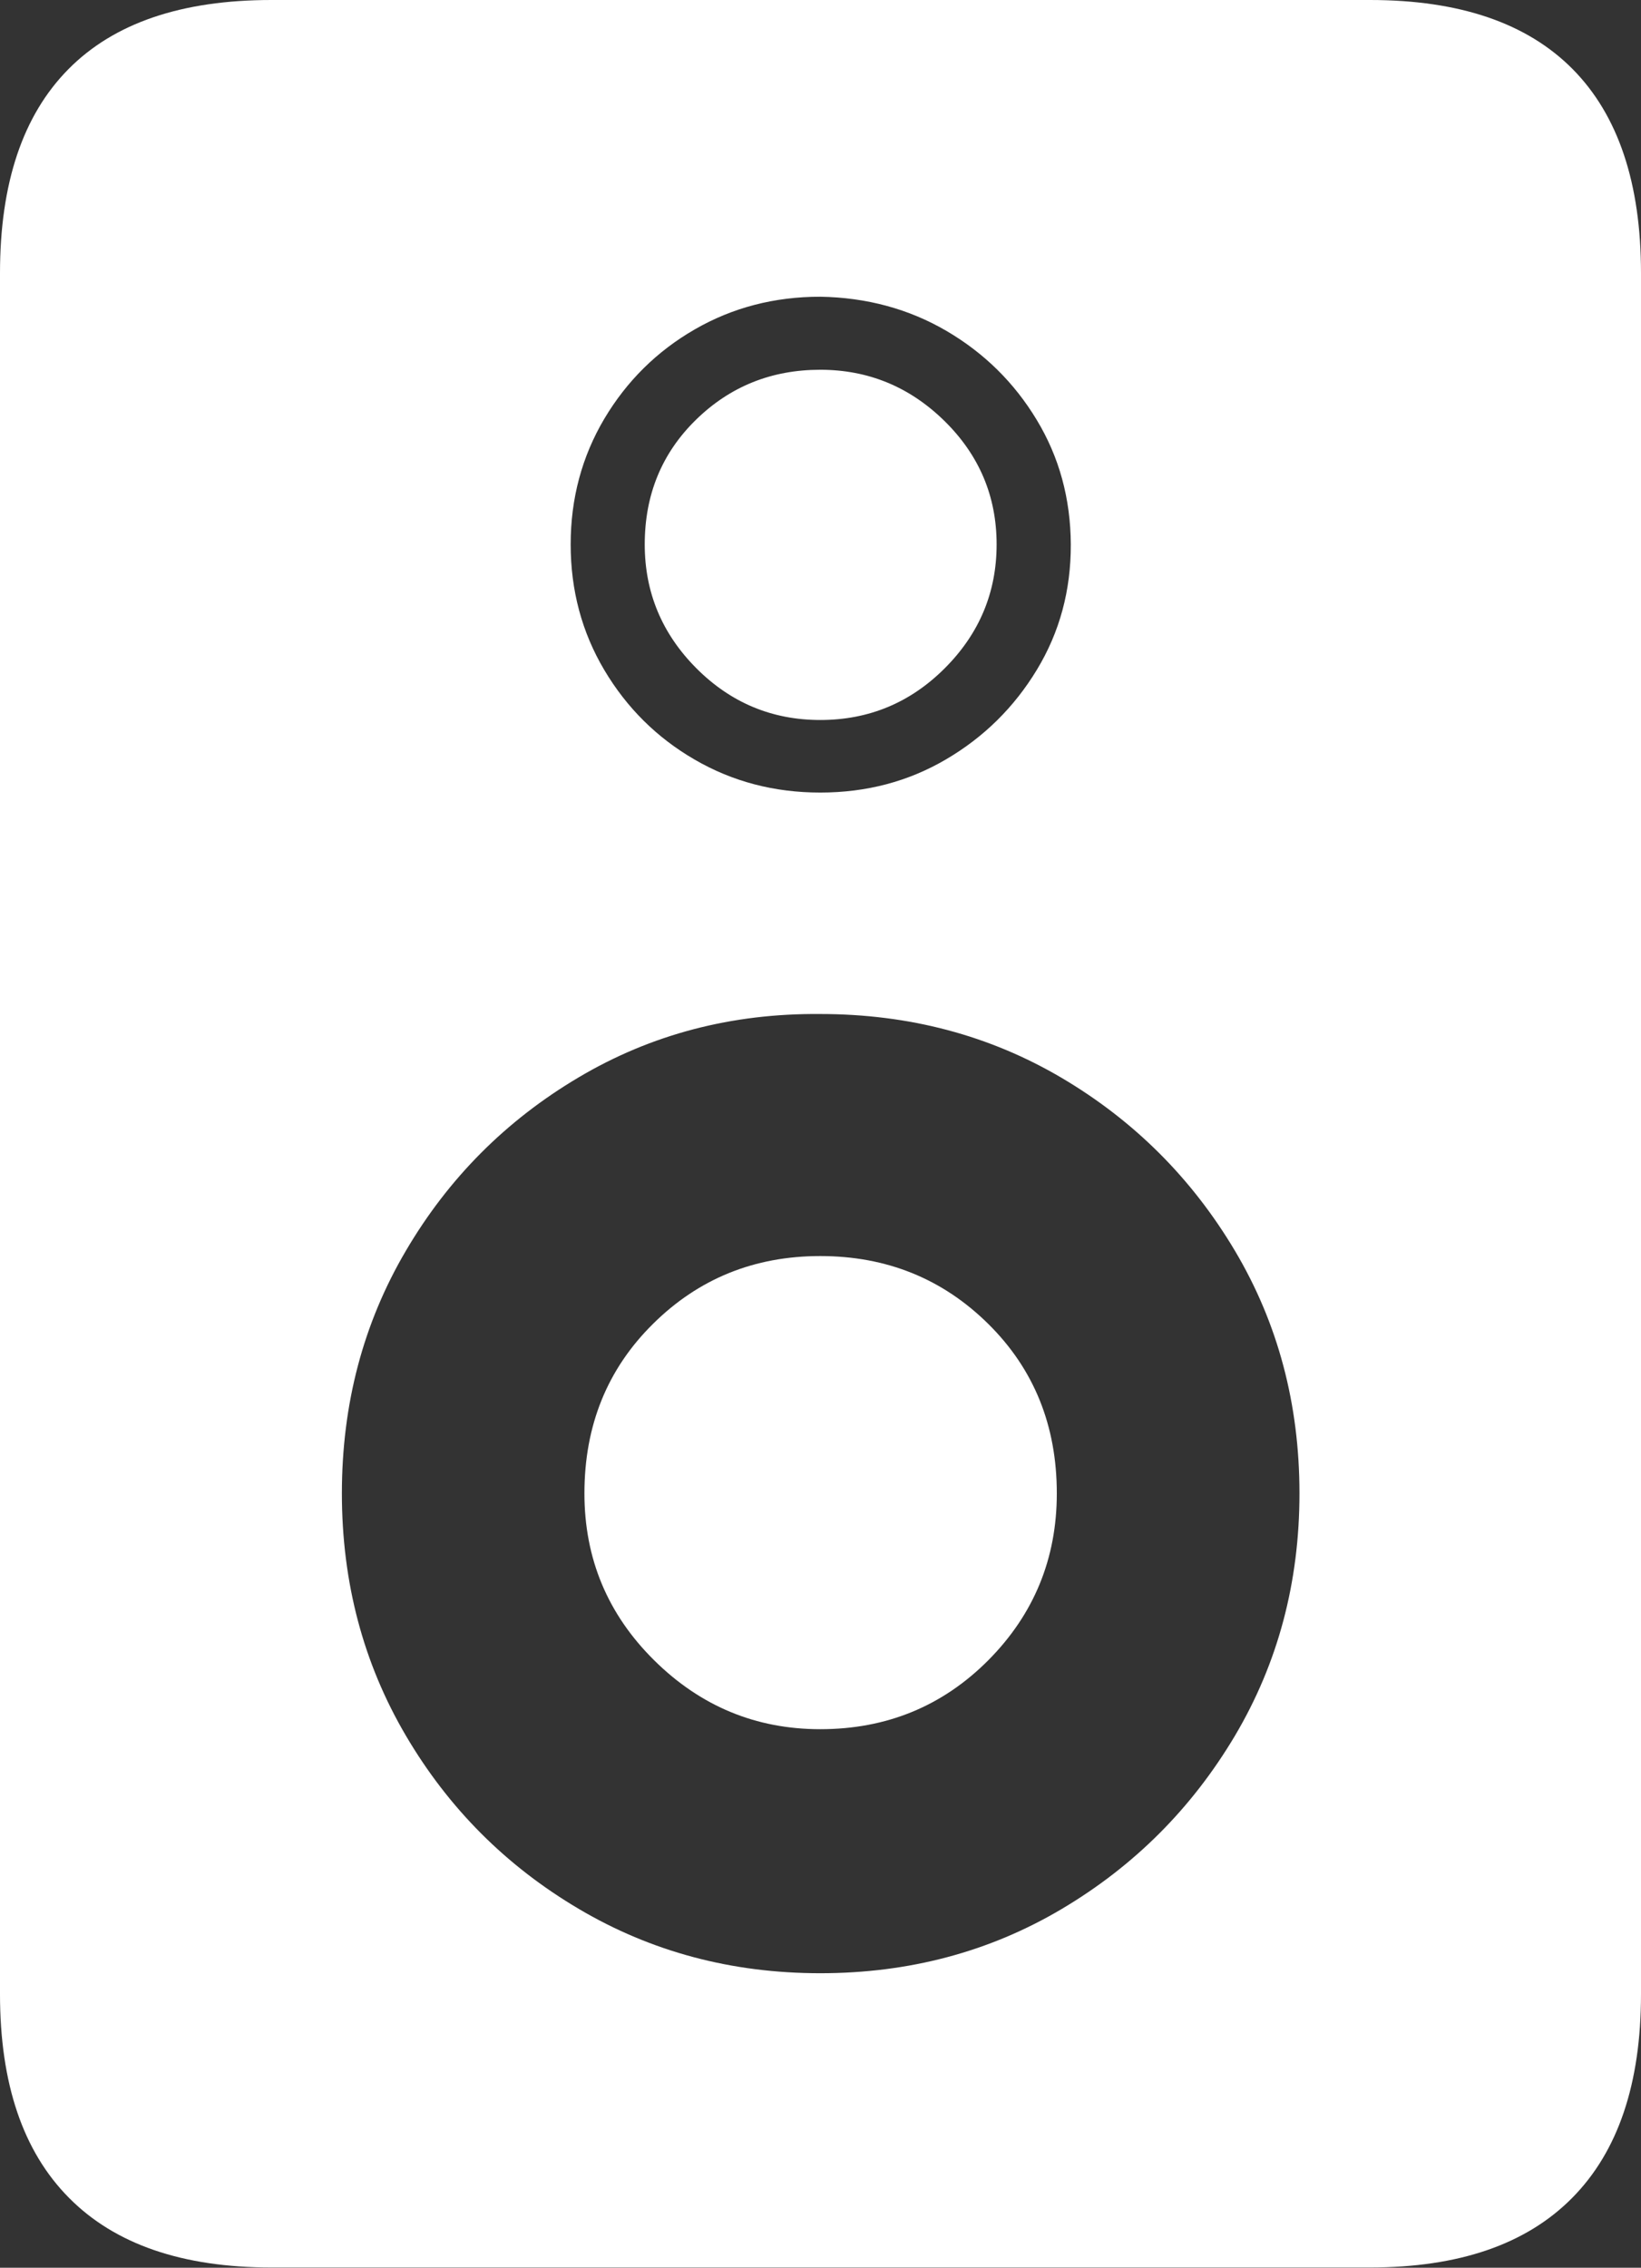 <?xml version="1.0" encoding="UTF-8"?>
<!--Generator: Apple Native CoreSVG 175-->
<!DOCTYPE svg
PUBLIC "-//W3C//DTD SVG 1.1//EN"
       "http://www.w3.org/Graphics/SVG/1.1/DTD/svg11.dtd">
<svg version="1.1" xmlns="http://www.w3.org/2000/svg" xmlns:xlink="http://www.w3.org/1999/xlink" width="13.958" height="19.282">
 <rect width="100%" height="100%" fill="#333333" stroke="none"/>
 <g>
  <rect height="19.282" opacity="0" width="13.958" x="0" y="0"/>
  <path d="M0 2.323L0 16.956Q0 18.097 0.587 18.688Q1.173 19.28 2.308 19.28L11.653 19.28Q12.788 19.28 13.373 18.688Q13.958 18.097 13.958 16.956L13.958 2.323Q13.958 1.176 13.377 0.588Q12.795 0 11.653 0L2.308 0Q1.163 0 0.582 0.588Q0 1.176 0 2.323ZM6.977 16.778Q5.848 16.778 4.923 16.231Q3.997 15.684 3.453 14.759Q2.908 13.833 2.908 12.698Q2.908 11.559 3.453 10.634Q3.997 9.708 4.923 9.16Q5.848 8.612 6.977 8.622Q8.11 8.622 9.032 9.166Q9.954 9.711 10.504 10.635Q11.053 11.559 11.053 12.698Q11.053 13.833 10.504 14.759Q9.954 15.684 9.032 16.231Q8.11 16.778 6.977 16.778ZM6.977 6.739Q6.391 6.739 5.909 6.459Q5.427 6.18 5.14 5.697Q4.854 5.215 4.854 4.629Q4.854 4.044 5.14 3.561Q5.427 3.079 5.909 2.801Q6.391 2.523 6.977 2.523Q7.57 2.533 8.051 2.814Q8.532 3.096 8.818 3.57Q9.105 4.044 9.108 4.629Q9.11 5.215 8.82 5.694Q8.53 6.173 8.048 6.456Q7.567 6.739 6.977 6.739ZM6.977 14.703Q7.822 14.703 8.406 14.117Q8.989 13.53 8.989 12.698Q8.989 11.833 8.406 11.257Q7.822 10.68 6.977 10.68Q6.136 10.68 5.554 11.257Q4.971 11.833 4.971 12.698Q4.971 13.53 5.564 14.117Q6.156 14.703 6.977 14.703ZM6.977 6.122Q7.596 6.122 8.036 5.682Q8.477 5.241 8.477 4.629Q8.477 4.015 8.033 3.579Q7.589 3.144 6.977 3.144Q6.355 3.144 5.92 3.569Q5.484 3.995 5.484 4.629Q5.484 5.241 5.923 5.682Q6.362 6.122 6.977 6.122Z" fill="#ffffff"/>
 </g>
</svg>
